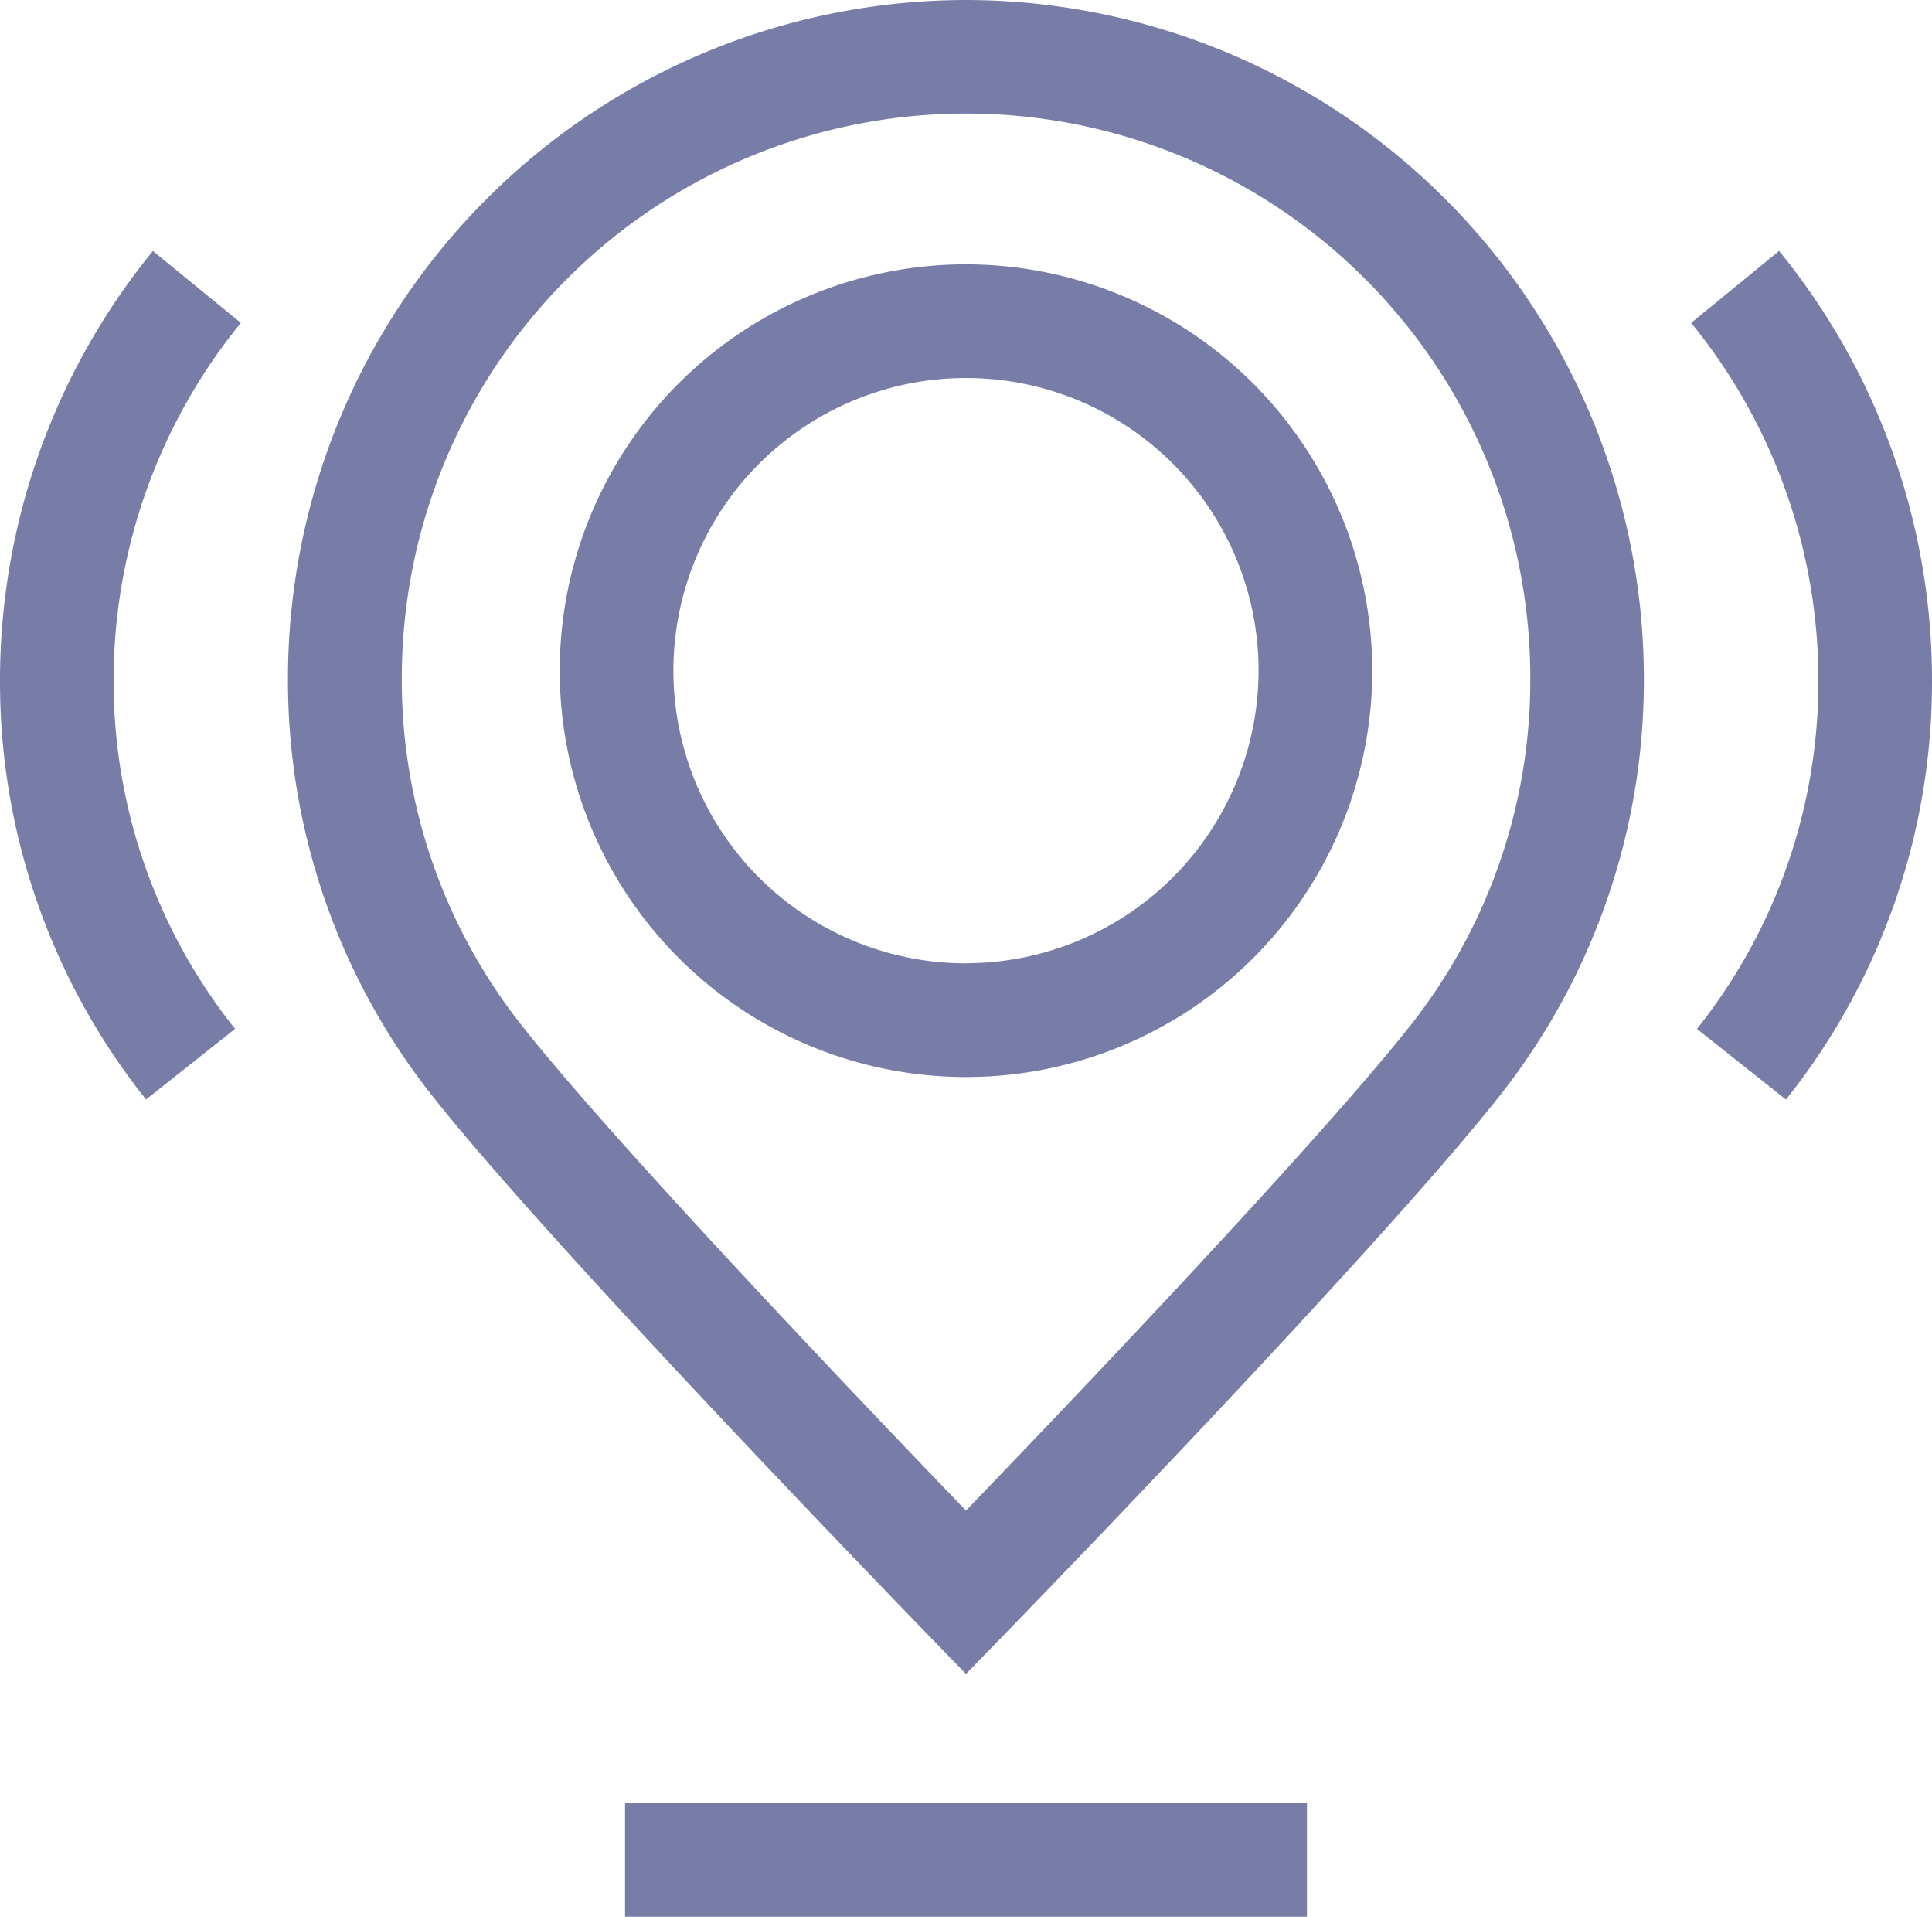 <svg xmlns="http://www.w3.org/2000/svg" width="36" height="35.708" viewBox="0 0 36 35.708"><g transform="translate(0 -1.378)"><g transform="translate(0 1.378)"><g transform="translate(0 0)"><path d="M63.334,1.378A12.646,12.646,0,0,0,50.7,14.009a12.475,12.475,0,0,0,2.724,7.828C55.7,24.7,62.3,31.493,62.575,31.781l.759.781.759-.781c.28-.288,6.878-7.08,9.151-9.946a12.471,12.471,0,0,0,2.721-7.825A12.646,12.646,0,0,0,63.334,1.378Zm8.251,19.141c-1.763,2.223-6.416,7.094-8.251,9-1.835-1.905-6.486-6.775-8.248-9a10.377,10.377,0,0,1-2.265-6.512,10.514,10.514,0,0,1,21.028,0A10.374,10.374,0,0,1,71.585,20.519Z" transform="translate(-45.334 -1.378)" fill="#787da7"/><path d="M106.075,47.88a7.57,7.57,0,1,0,7.57,7.57A7.579,7.579,0,0,0,106.075,47.88Zm0,13.022a5.452,5.452,0,1,1,5.452-5.452A5.459,5.459,0,0,1,106.075,60.9Z" transform="translate(-88.075 -42.956)" fill="#787da7"/><path d="M299.249,45.535l-1.639,1.34a10.525,10.525,0,0,1,2.371,6.643,10.374,10.374,0,0,1-2.263,6.51l1.659,1.316a12.472,12.472,0,0,0,2.721-7.825A12.648,12.648,0,0,0,299.249,45.535Z" transform="translate(-266.098 -40.86)" fill="#787da7"/><path d="M2.849,45.535A12.648,12.648,0,0,0,0,53.518a12.471,12.471,0,0,0,2.721,7.825l1.659-1.316a10.374,10.374,0,0,1-2.263-6.509,10.525,10.525,0,0,1,2.371-6.643Z" transform="translate(0 -40.86)" fill="#787da7"/><rect width="12.706" height="2.118" transform="translate(11.647 33.591)" fill="#787da7"/></g></g></g></svg>
